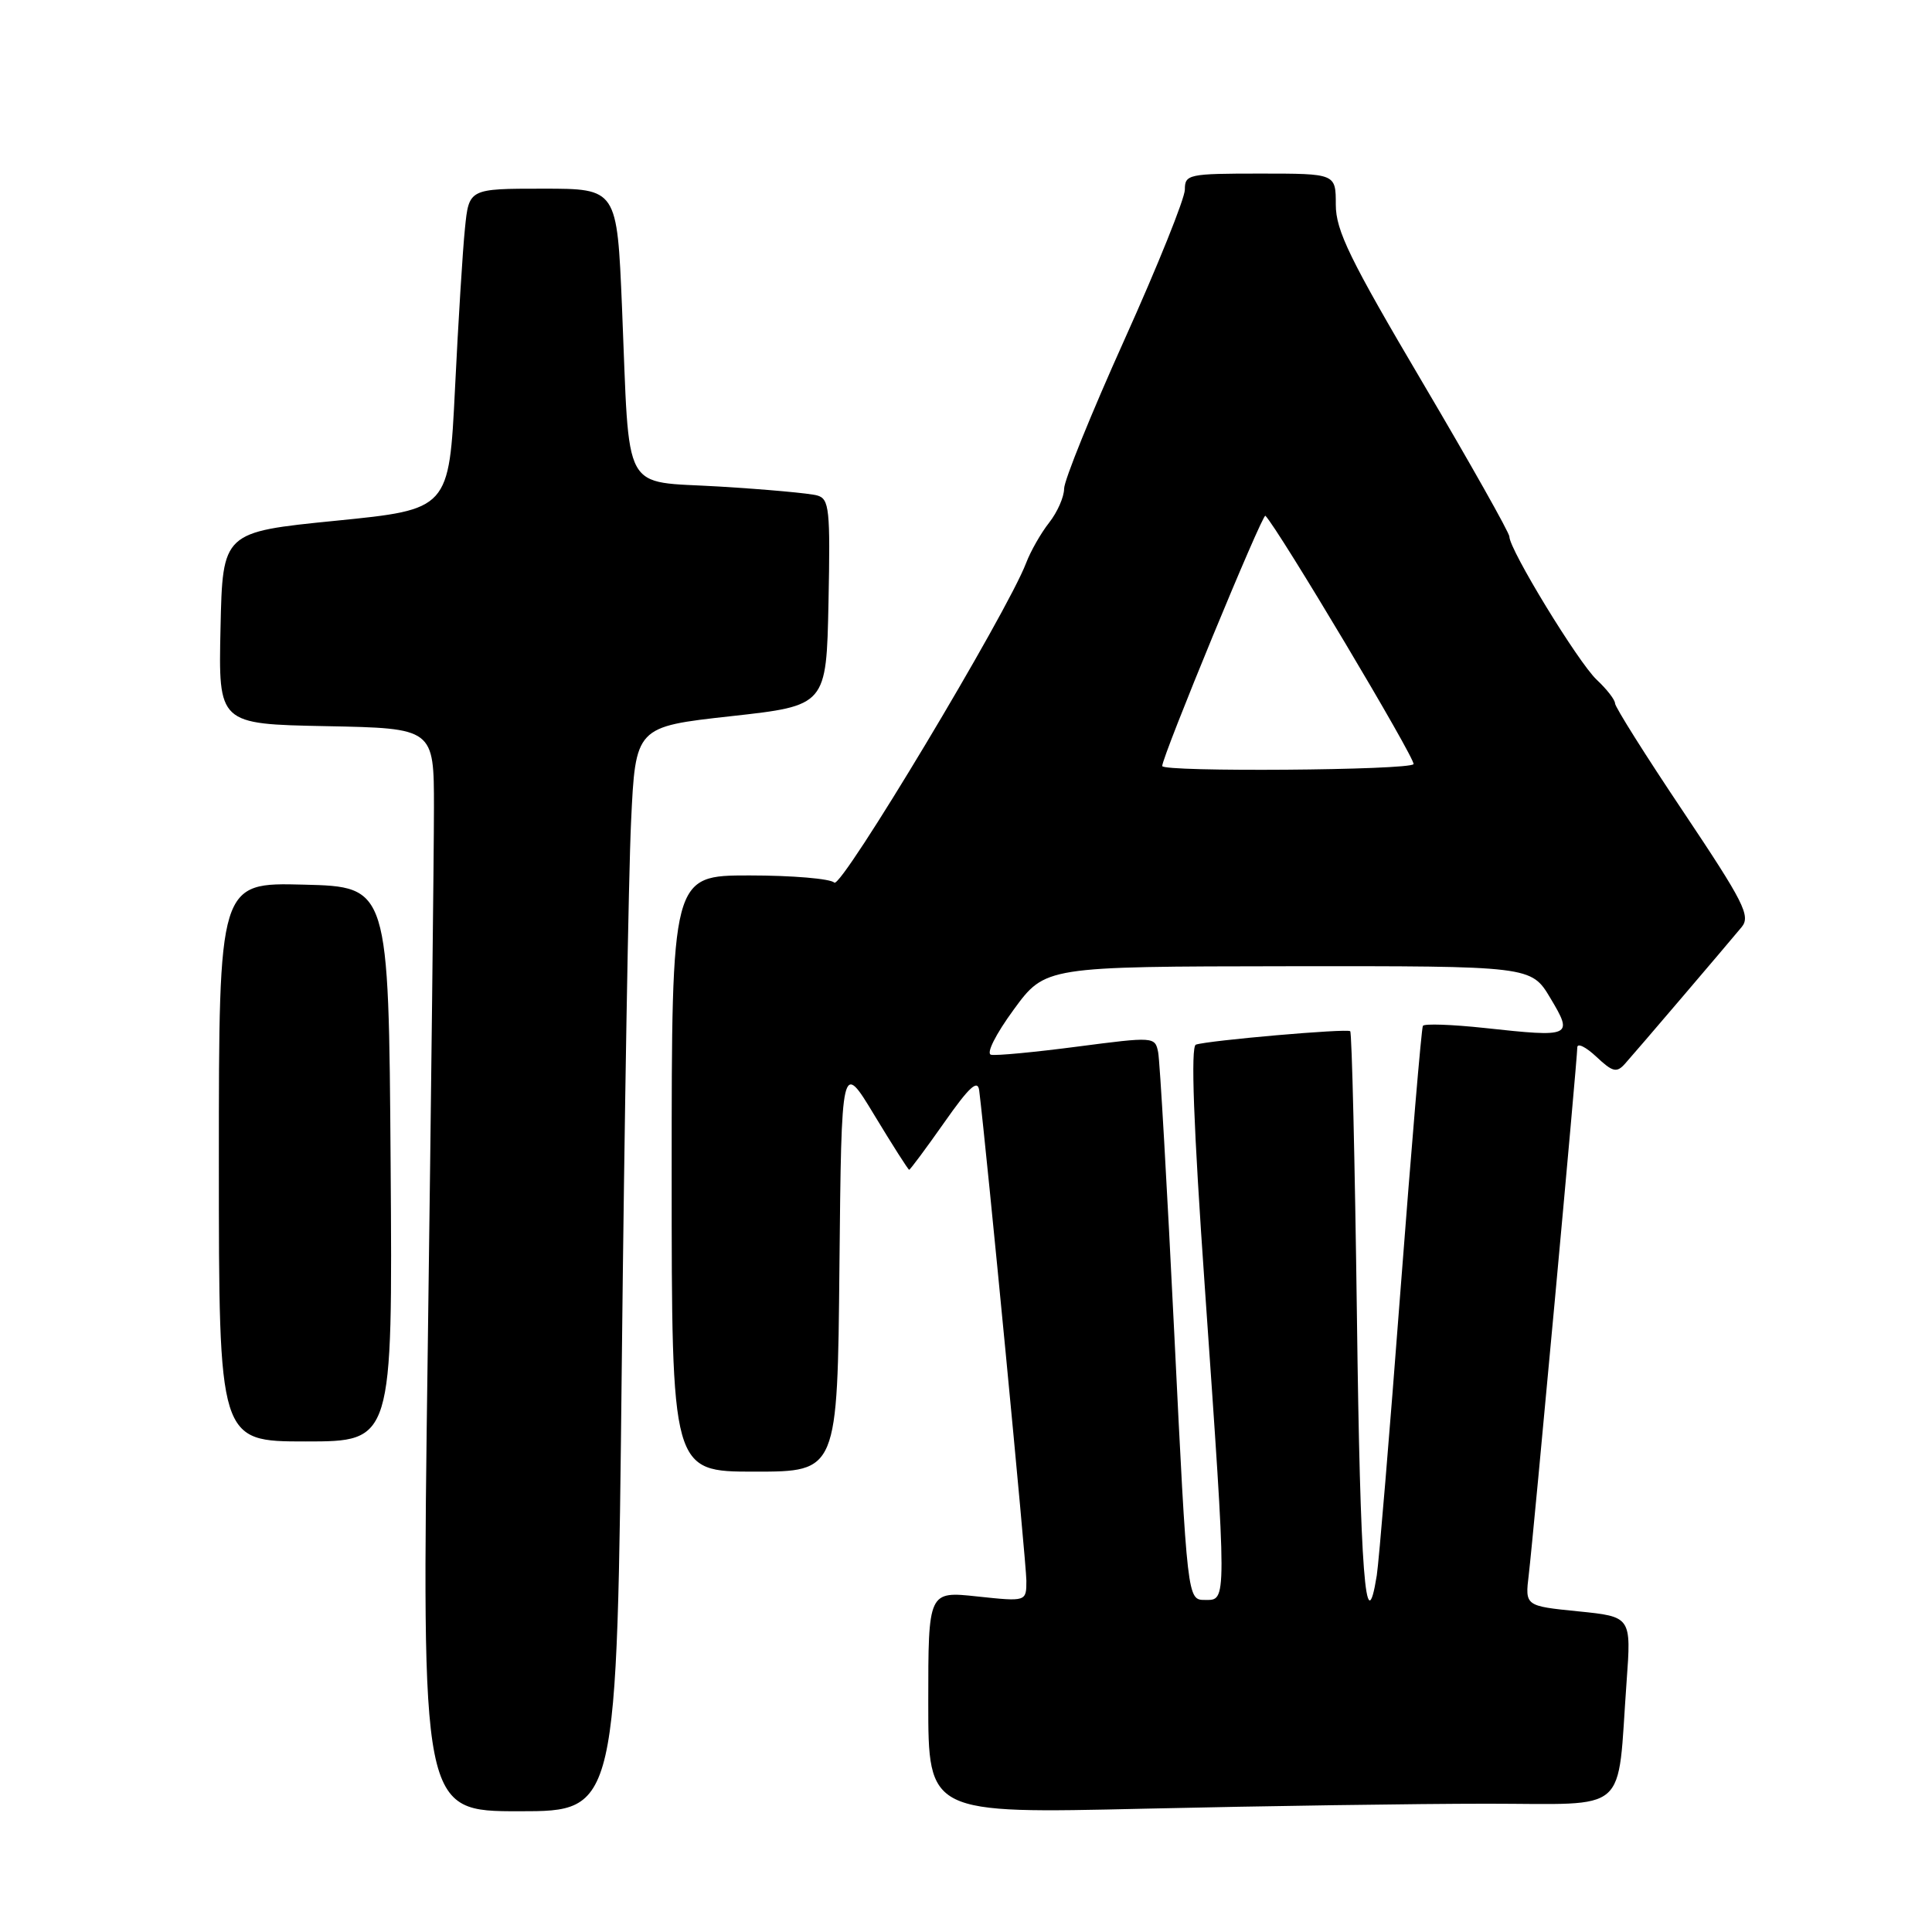 <?xml version="1.0" encoding="UTF-8" standalone="no"?>
<!DOCTYPE svg PUBLIC "-//W3C//DTD SVG 1.1//EN" "http://www.w3.org/Graphics/SVG/1.1/DTD/svg11.dtd" >
<svg xmlns="http://www.w3.org/2000/svg" xmlns:xlink="http://www.w3.org/1999/xlink" version="1.1" viewBox="0 0 256 256">
 <g >
 <path fill="currentColor"
d=" M 82.39 180.75 C 82.74 148.16 83.29 115.83 83.62 108.90 C 84.21 96.30 84.21 96.30 96.85 94.90 C 109.50 93.50 109.50 93.50 109.78 79.83 C 110.03 67.44 109.89 66.10 108.28 65.65 C 107.30 65.37 101.47 64.84 95.32 64.47 C 82.21 63.67 83.47 65.99 82.42 40.75 C 81.76 25.00 81.76 25.00 71.95 25.00 C 62.14 25.00 62.14 25.00 61.61 30.25 C 61.31 33.14 60.72 42.70 60.29 51.50 C 59.50 67.50 59.50 67.50 44.50 69.00 C 29.50 70.50 29.50 70.50 29.22 83.22 C 28.94 95.94 28.94 95.94 43.22 96.22 C 57.50 96.50 57.50 96.50 57.50 107.00 C 57.50 112.78 57.13 145.06 56.68 178.75 C 55.85 240.00 55.85 240.00 68.80 240.00 C 81.76 240.00 81.76 240.00 82.39 180.75 Z  M 197.07 239.00 C 216.17 239.00 214.24 240.69 215.53 222.86 C 216.16 214.22 216.16 214.22 209.11 213.51 C 202.07 212.80 202.07 212.80 202.57 208.65 C 203.18 203.54 209.00 140.36 209.00 138.79 C 209.00 138.16 210.13 138.72 211.52 140.02 C 213.69 142.06 214.22 142.19 215.33 140.94 C 216.75 139.36 228.58 125.49 230.78 122.84 C 231.99 121.37 231.07 119.56 223.08 107.61 C 218.08 100.16 214.00 93.67 214.00 93.20 C 214.00 92.73 212.91 91.32 211.57 90.07 C 209.11 87.75 200.00 72.83 200.00 71.10 C 200.00 70.59 194.82 61.40 188.50 50.69 C 178.86 34.36 177.00 30.56 177.00 27.11 C 177.00 23.00 177.00 23.00 167.00 23.00 C 157.48 23.00 157.00 23.10 157.00 25.12 C 157.00 26.28 153.40 35.23 149.00 45.00 C 144.60 54.77 141.00 63.66 141.00 64.75 C 141.00 65.84 140.11 67.86 139.02 69.25 C 137.93 70.63 136.56 73.04 135.97 74.59 C 133.45 81.21 111.46 117.86 110.55 116.95 C 110.03 116.43 104.97 116.00 99.30 116.00 C 89.00 116.00 89.00 116.00 89.00 155.50 C 89.00 195.00 89.00 195.00 99.98 195.00 C 110.97 195.00 110.97 195.00 111.23 167.77 C 111.50 140.55 111.50 140.55 115.86 147.77 C 118.27 151.75 120.34 155.00 120.47 155.00 C 120.60 155.00 122.69 152.19 125.11 148.75 C 128.44 144.00 129.56 142.98 129.75 144.50 C 130.73 152.44 136.00 207.21 136.00 209.44 C 136.00 212.23 136.00 212.23 129.50 211.54 C 123.00 210.84 123.00 210.84 123.00 225.58 C 123.00 240.32 123.00 240.32 151.66 239.66 C 167.43 239.30 187.86 239.00 197.07 239.00 Z  M 51.76 154.25 C 51.50 117.50 51.50 117.50 40.25 117.22 C 29.00 116.93 29.00 116.93 29.00 153.97 C 29.00 191.00 29.00 191.00 40.51 191.00 C 52.02 191.00 52.02 191.00 51.76 154.25 Z  M 155.60 176.75 C 154.65 157.36 153.69 140.57 153.46 139.42 C 153.05 137.37 152.90 137.36 142.77 138.68 C 137.12 139.42 131.97 139.91 131.32 139.76 C 130.64 139.61 131.93 137.05 134.32 133.78 C 138.50 128.07 138.50 128.07 170.69 128.03 C 202.89 128.00 202.89 128.00 205.43 132.25 C 208.49 137.37 208.27 137.47 196.69 136.21 C 192.40 135.75 188.73 135.62 188.54 135.93 C 188.35 136.25 187.02 152.03 185.57 171.00 C 184.13 189.97 182.71 206.96 182.43 208.75 C 180.96 217.95 180.23 208.46 179.80 174.49 C 179.53 153.86 179.13 136.83 178.91 136.64 C 178.46 136.26 160.12 137.86 158.46 138.42 C 157.76 138.66 158.14 149.10 159.65 170.64 C 162.59 212.85 162.59 212.00 159.67 212.00 C 157.33 212.00 157.33 212.00 155.60 176.75 Z  M 154.00 101.50 C 154.00 100.22 167.30 67.96 167.67 68.34 C 169.36 70.03 187.63 100.66 187.30 101.25 C 186.84 102.07 154.00 102.32 154.00 101.50 Z "/>
</g>
</svg>